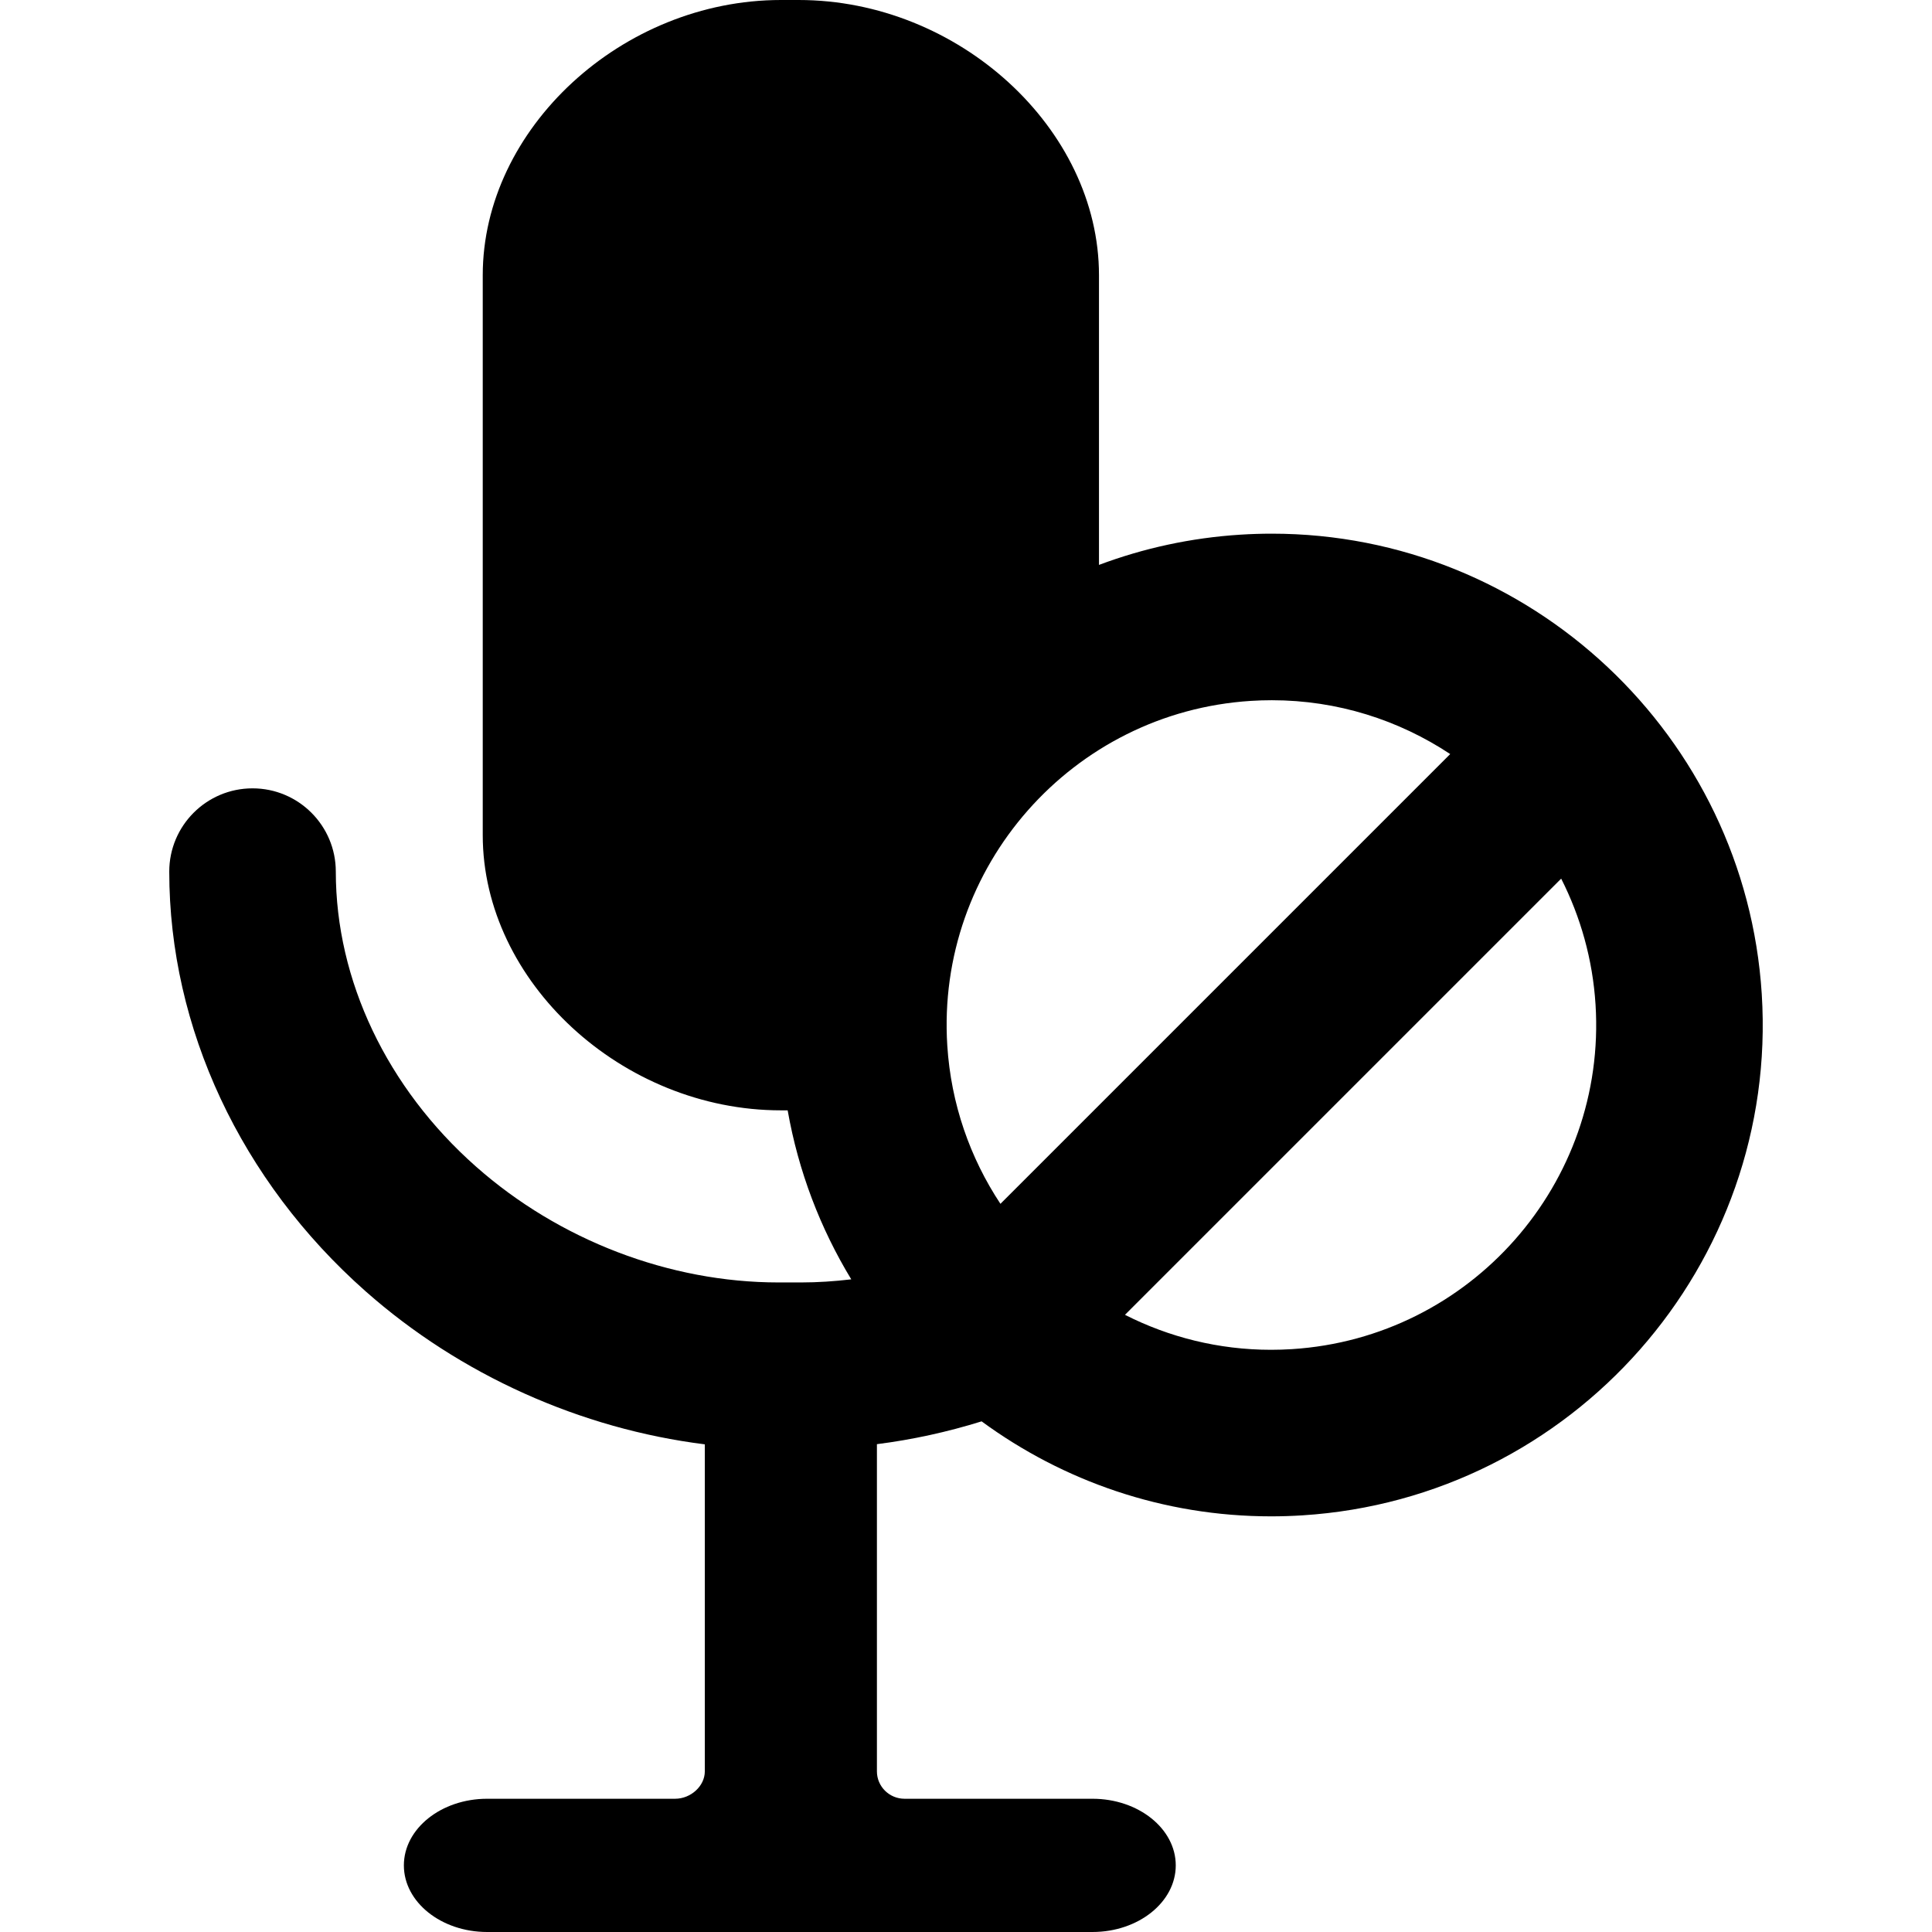 <?xml version="1.0" encoding="iso-8859-1"?>
<!-- Generator: Adobe Illustrator 17.1.0, SVG Export Plug-In . SVG Version: 6.00 Build 0)  -->
<!DOCTYPE svg PUBLIC "-//W3C//DTD SVG 1.1//EN" "http://www.w3.org/Graphics/SVG/1.1/DTD/svg11.dtd">
<svg version="1.1" id="Capa_1" xmlns="http://www.w3.org/2000/svg" xmlns:xlink="http://www.w3.org/1999/xlink" x="0px" y="0px"
	 viewBox="0 0 348 348" style="enable-background:new 0 0 348 348;" xml:space="preserve">
<path d="M317.334,179.039c-2.941-46.493-41.706-82.912-88.251-82.912c-1.877,0-3.781,0.061-5.661,0.18
	c-8.939,0.565-17.486,2.451-25.468,5.447V49.576C197.954,23.166,172.676,0,143.859,0h-3.188c-28.616,0-53.717,23.166-53.717,49.576
	v100.847c0,26.41,25.102,49.577,53.717,49.577h1.205c1.936,10.99,5.884,21.267,11.458,30.44c-3.023,0.357-6.046,0.56-9.038,0.56
	h-4.063c-19.638,0-39.502-7.608-54.5-20.875C69.689,195.936,60.487,176.572,60.487,157c0-8.284-6.716-15-15-15
	c-8.284,0-15,6.716-15,15c0,28.162,12.892,55.716,35.371,75.597c17.041,15.074,38.756,24.773,61.096,27.564v58.909
	c0,2.626-2.504,4.93-5.359,4.93H87.747c-8.271,0-15,5.383-15,12s6.729,12,15,12h109.035c8.271,0,15-5.383,15-12s-6.729-12-15-12
	h-33.848c-2.746,0-4.98-2.212-4.98-4.93v-58.939c6.362-0.808,12.659-2.181,18.857-4.111c14.671,10.759,32.718,17.111,52.13,17.111
	c1.877,0,3.781-0.061,5.66-0.18C283.303,269.869,320.416,227.74,317.334,179.039z M225.316,126.246
	c1.252-0.079,2.52-0.119,3.767-0.119c11.825,0,22.881,3.57,32.133,9.698l-81.013,81.013c-5.467-8.26-8.908-17.996-9.574-28.514
	C168.592,156.132,193.125,128.283,225.316,126.246z M232.707,243.012c-1.251,0.079-2.518,0.119-3.766,0.119
	c-9.432,0-18.375-2.273-26.306-6.299l78.57-78.57c3.487,6.878,5.674,14.538,6.189,22.672
	C289.432,213.126,264.898,240.974,232.707,243.012z"/>
<g>
</g>
<g>
</g>
<g>
</g>
<g>
</g>
<g>
</g>
<g>
</g>
<g>
</g>
<g>
</g>
<g>
</g>
<g>
</g>
<g>
</g>
<g>
</g>
<g>
</g>
<g>
</g>
<g>
</g>
</svg>
